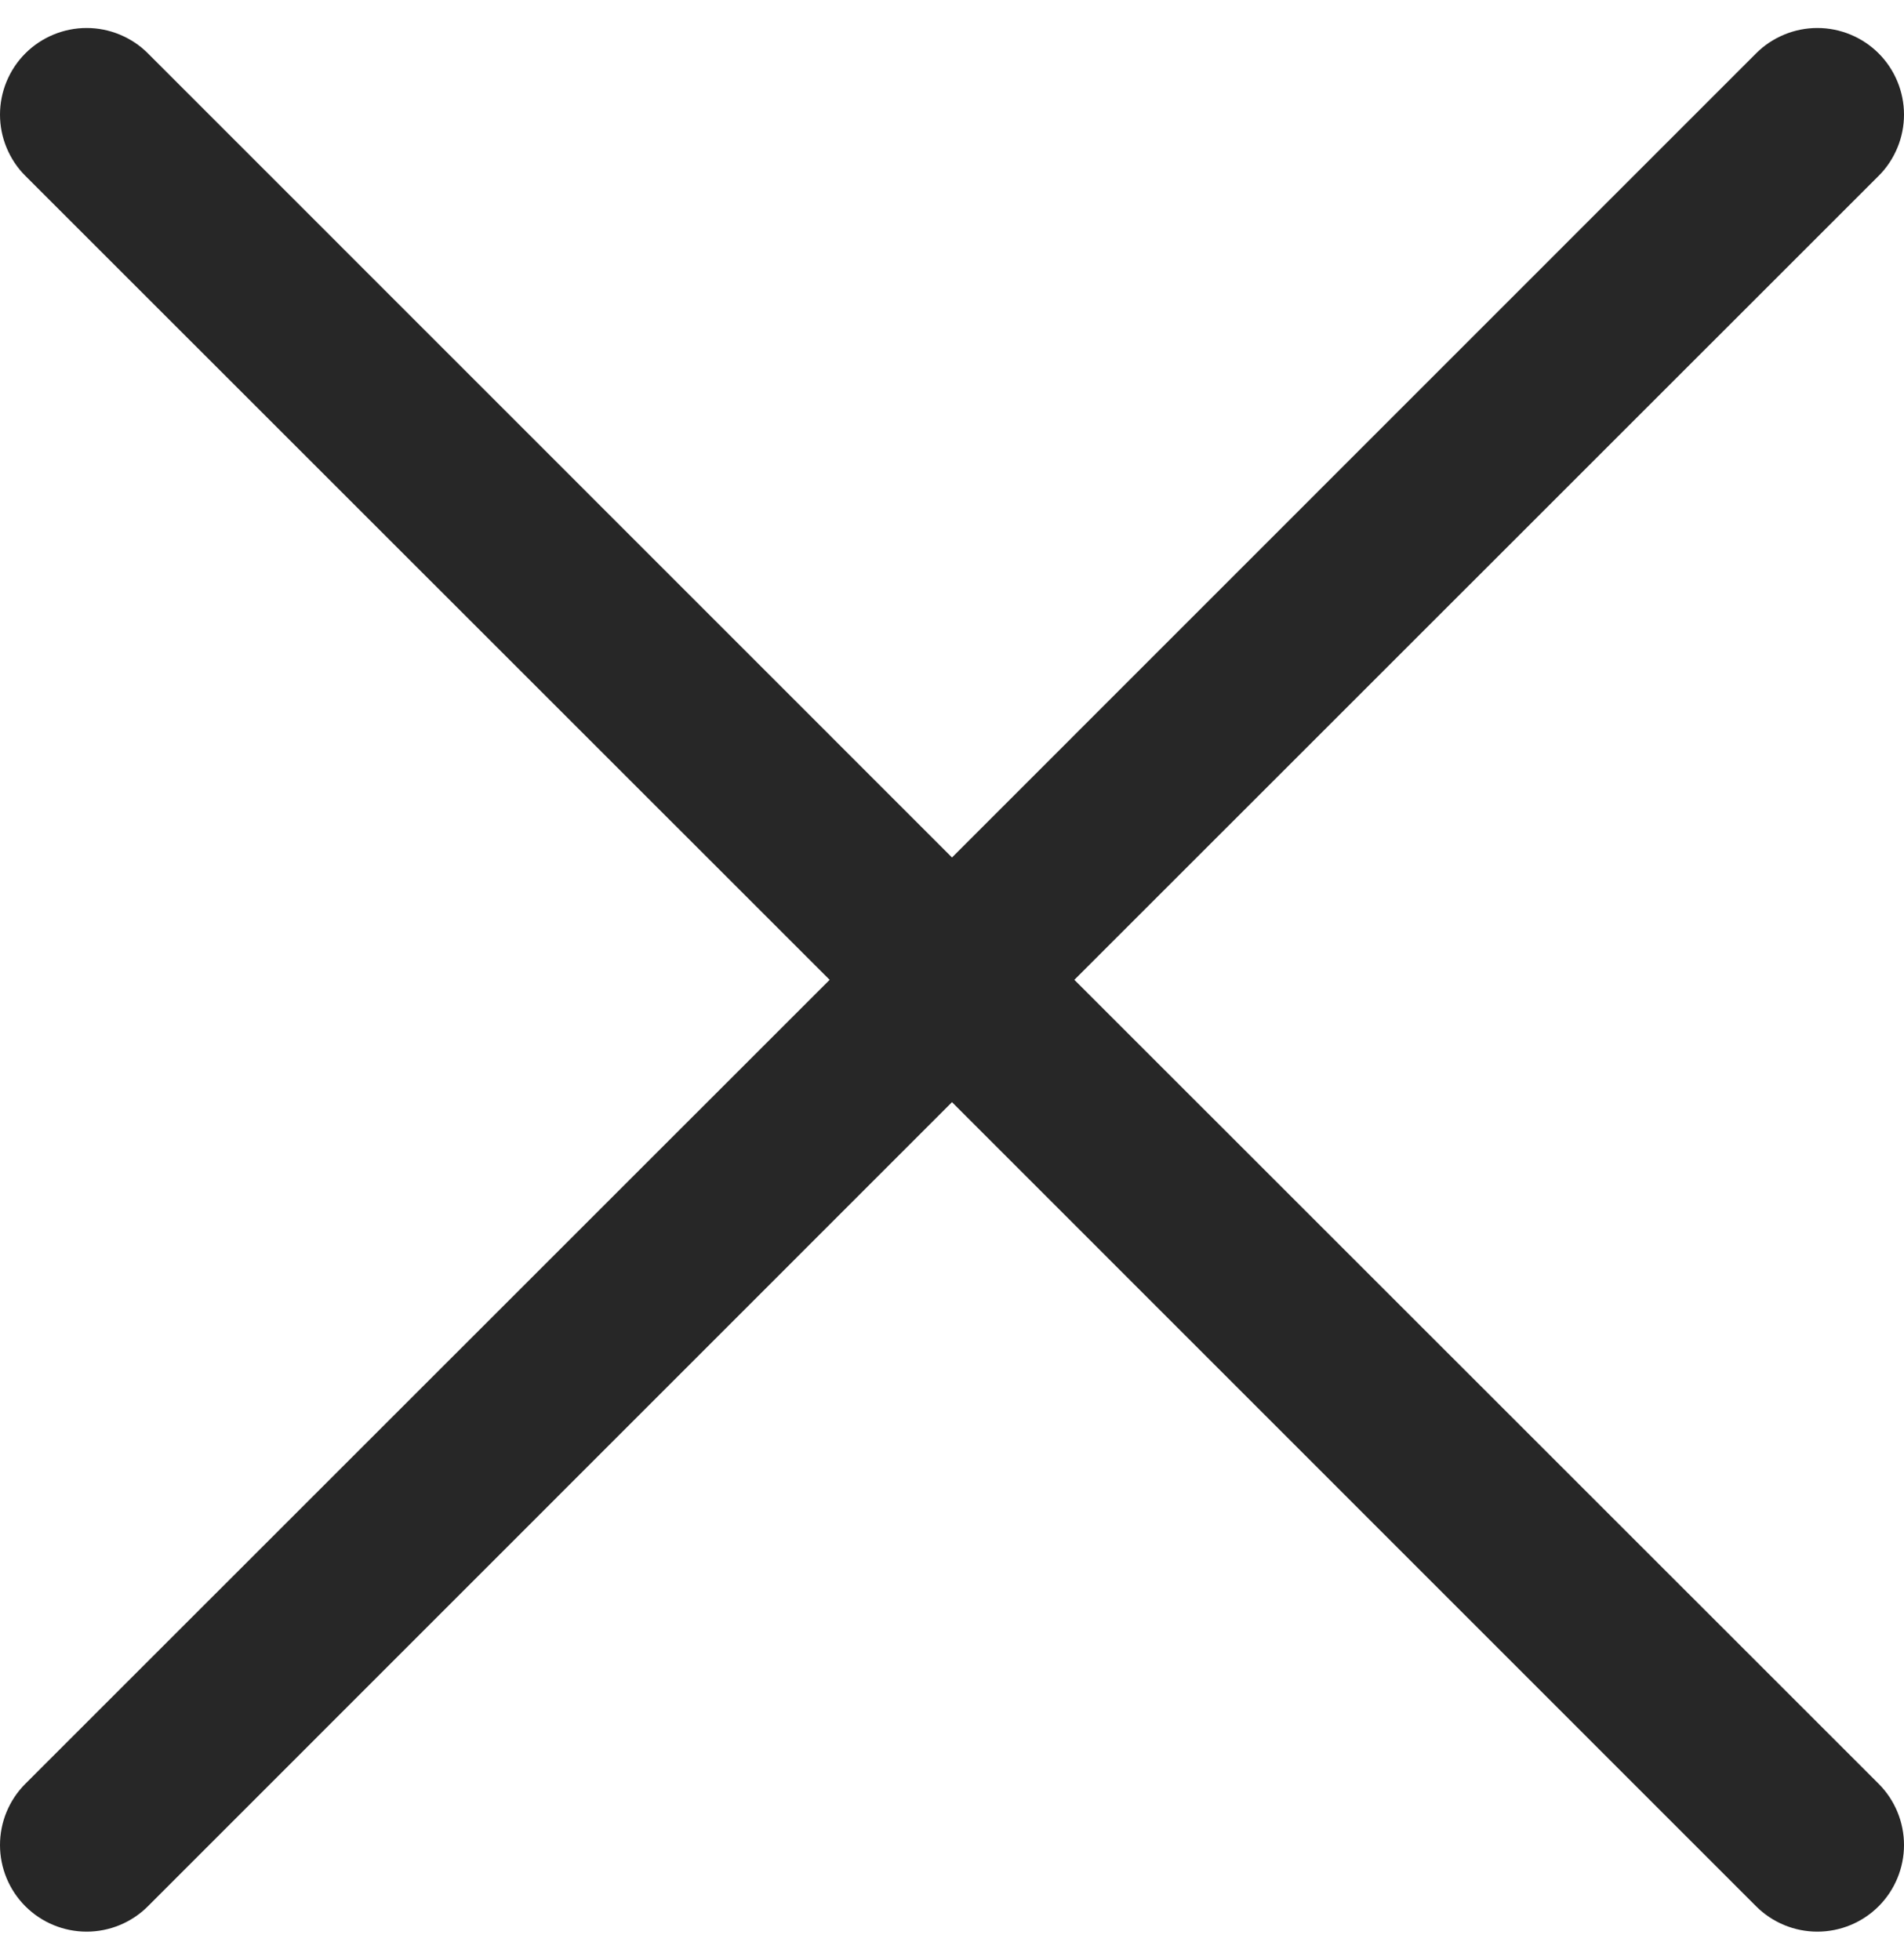 <svg width="34" height="35" viewBox="0 0 34 35" fill="none" xmlns="http://www.w3.org/2000/svg">
<path fill-rule="evenodd" clip-rule="evenodd" d="M33.547 3.141C33.691 2.998 33.804 2.827 33.882 2.639C33.96 2.452 34 2.25 34 2.047C34 1.844 33.96 1.643 33.882 1.455C33.804 1.267 33.691 1.097 33.547 0.953C33.403 0.809 33.233 0.696 33.045 0.618C32.857 0.54 32.656 0.5 32.453 0.5C32.25 0.5 32.048 0.54 31.861 0.618C31.673 0.696 31.502 0.809 31.359 0.953L17 15.315L2.641 0.953C2.498 0.809 2.327 0.696 2.139 0.618C1.952 0.54 1.75 0.5 1.547 0.5C1.344 0.5 1.143 0.54 0.955 0.618C0.767 0.696 0.597 0.809 0.453 0.953C0.309 1.097 0.196 1.267 0.118 1.455C0.04 1.643 -1.51385e-09 1.844 0 2.047C1.51385e-09 2.25 0.04 2.452 0.118 2.639C0.196 2.827 0.309 2.998 0.453 3.141L14.815 17.5L0.453 31.859C0.163 32.149 0 32.542 0 32.953C0 33.363 0.163 33.757 0.453 34.047C0.743 34.337 1.137 34.5 1.547 34.5C1.958 34.5 2.351 34.337 2.641 34.047L17 19.685L31.359 34.047C31.649 34.337 32.042 34.5 32.453 34.5C32.863 34.5 33.257 34.337 33.547 34.047C33.837 33.757 34 33.363 34 32.953C34 32.542 33.837 32.149 33.547 31.859L19.185 17.5L33.547 3.141Z" fill="#272727"/>
</svg>
